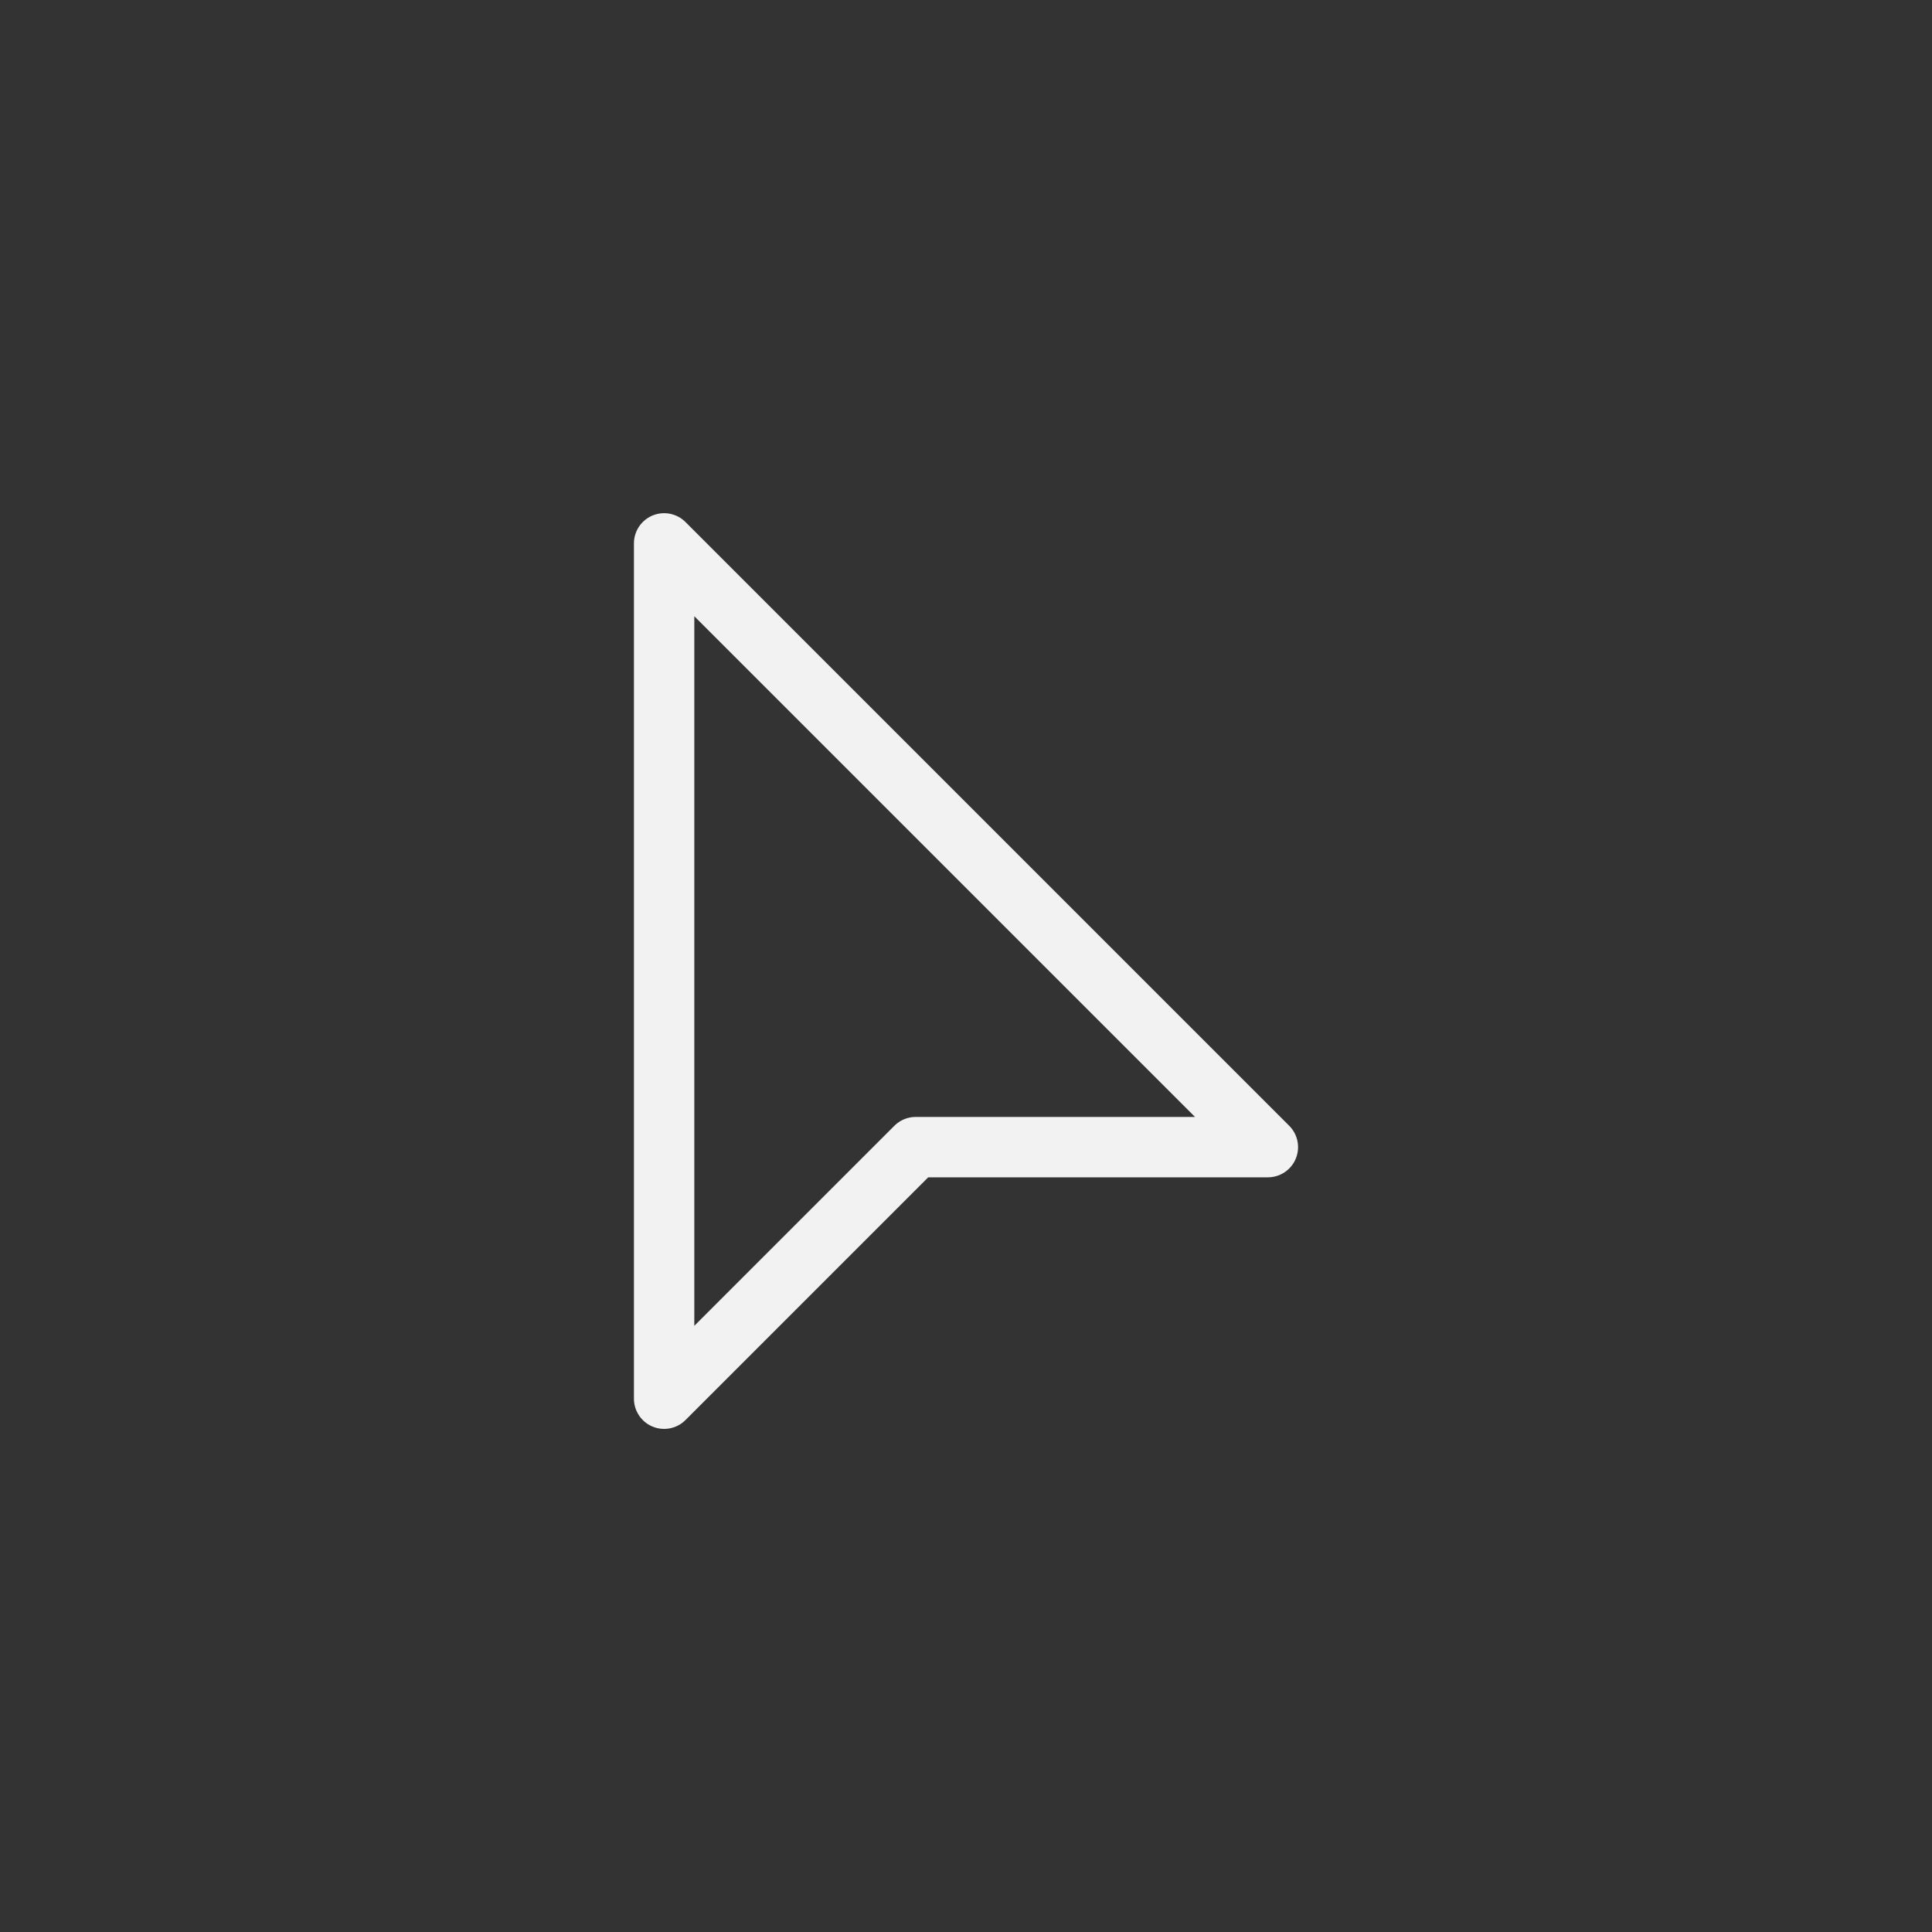 <svg width="32" height="32" viewBox="0 0 32 32" fill="none" xmlns="http://www.w3.org/2000/svg">
<rect x="0" y="0" width="32" height="32" fill="#333333" stroke="none"/>
<path fill-rule="evenodd" clip-rule="evenodd" d="M11 22.333V9L21 19H15.167L11 23.167V22.333Z" stroke="#F2F2F2" stroke-linejoin="round"/>
</svg>
